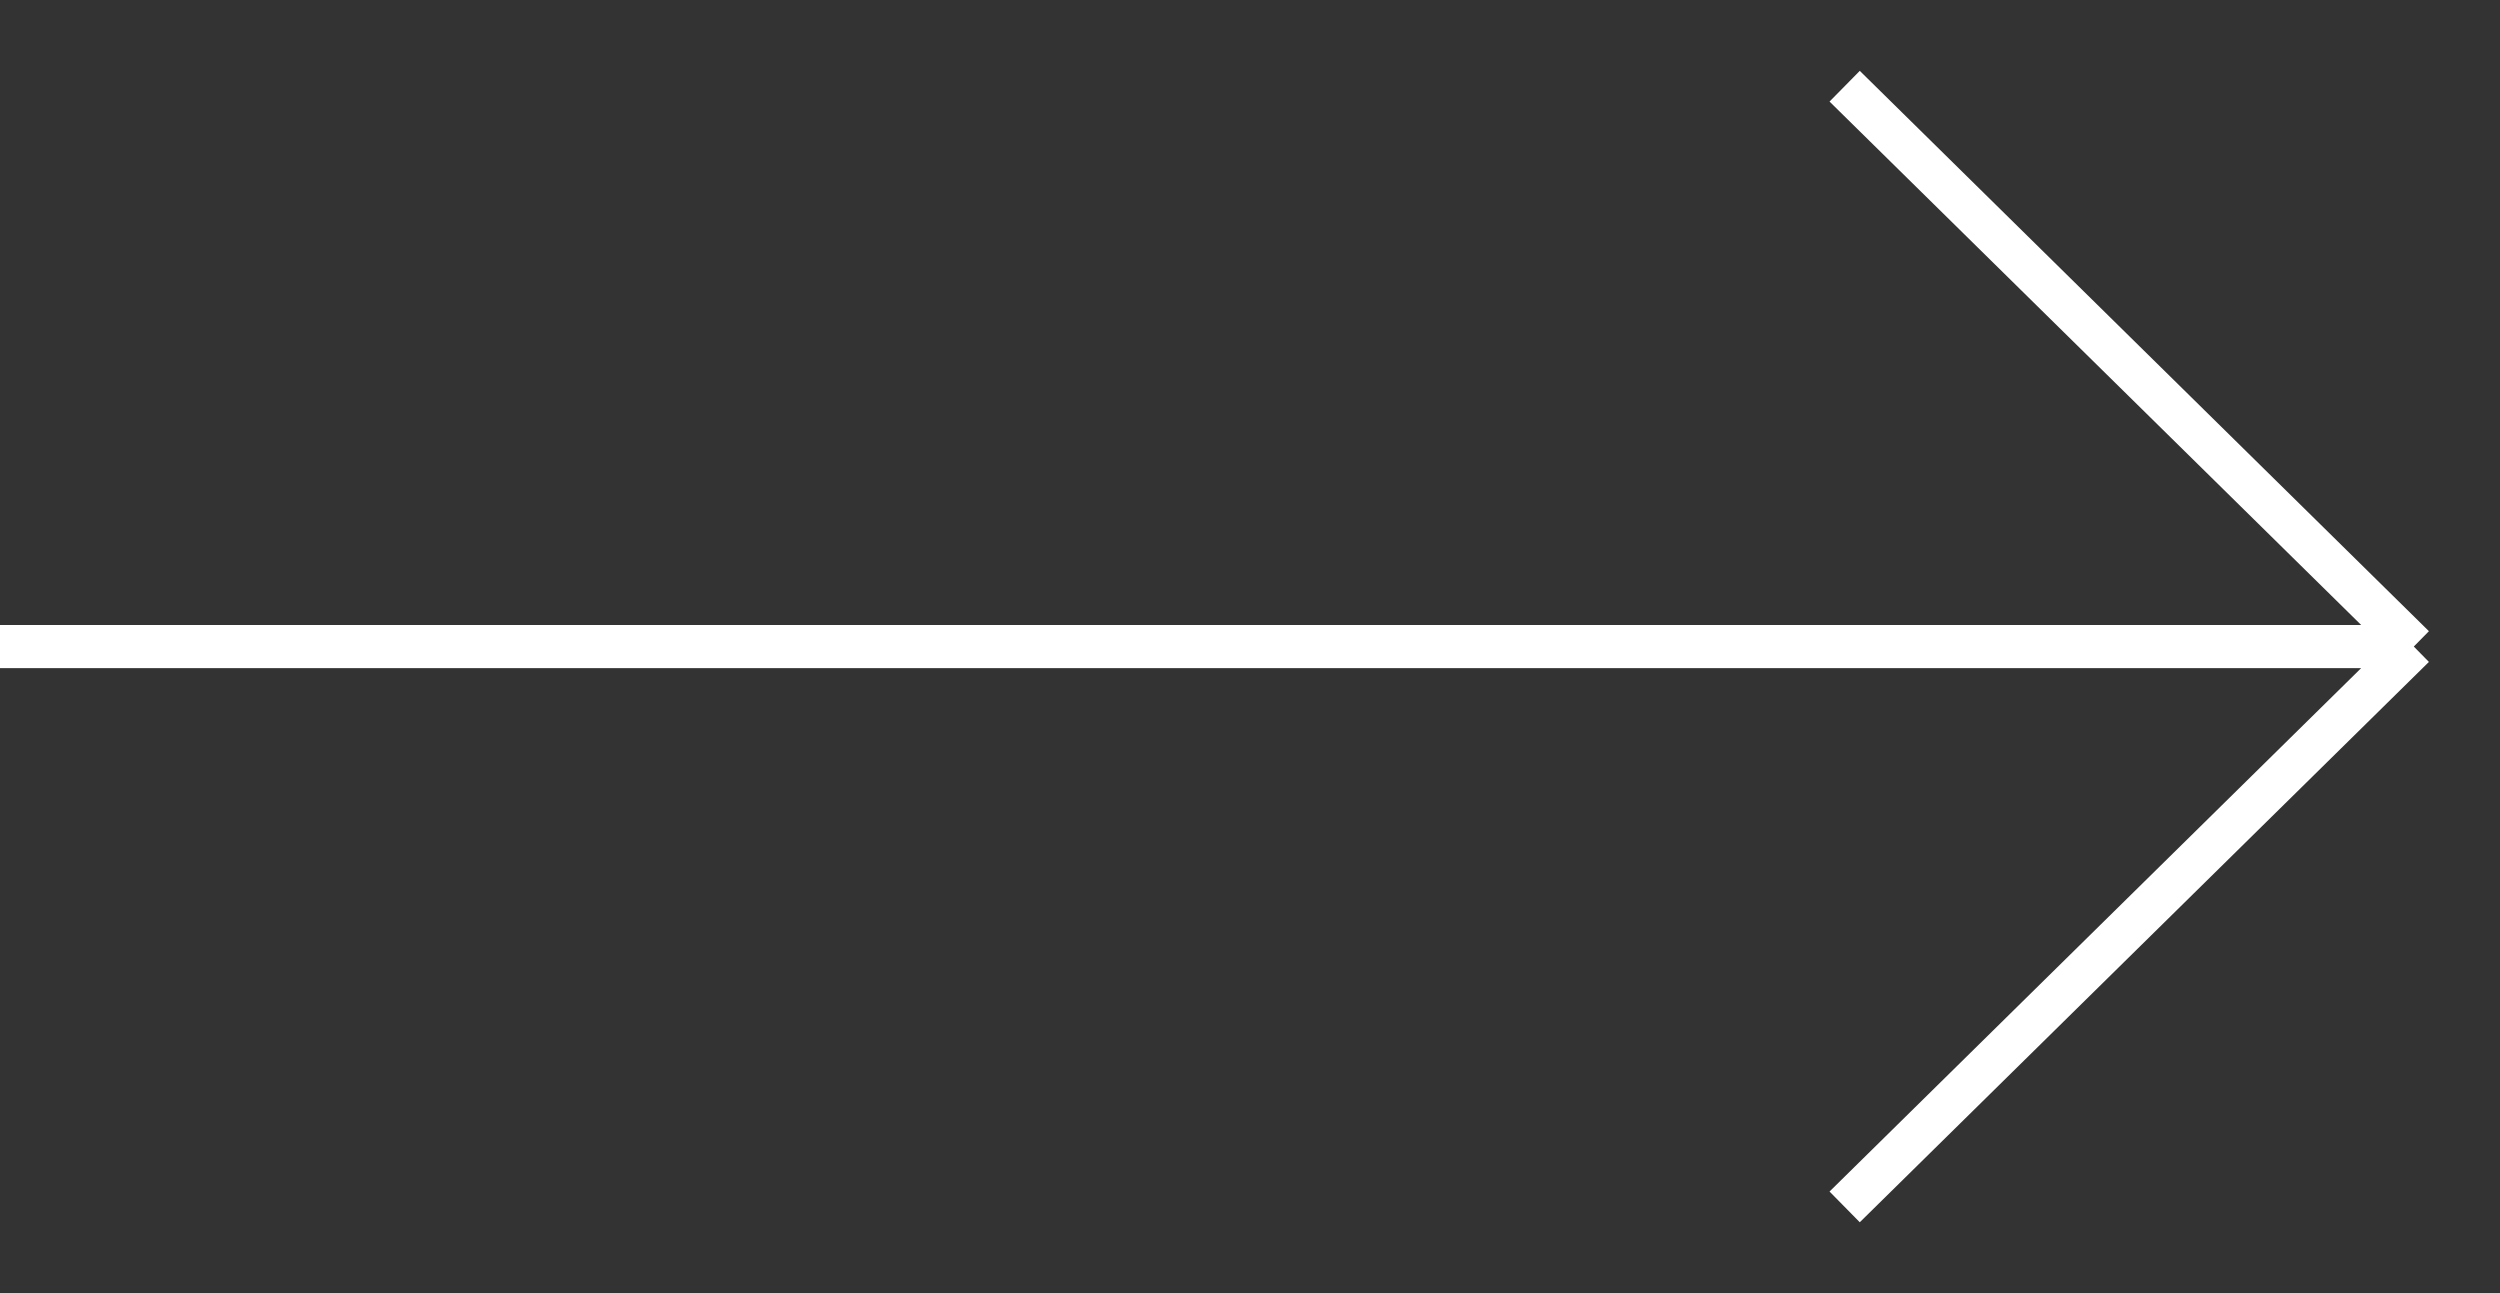 <svg width="29" height="15" viewBox="0 0 29 15" fill="none" xmlns="http://www.w3.org/2000/svg">
<rect x="0" y="0" width="29" height="15" fill="#333333" stroke="none"/>
<path d="M0 7.5H28M28 7.5L21.398 1M28 7.5L21.398 14" stroke="white" stroke-width="0.5"/>
</svg>
